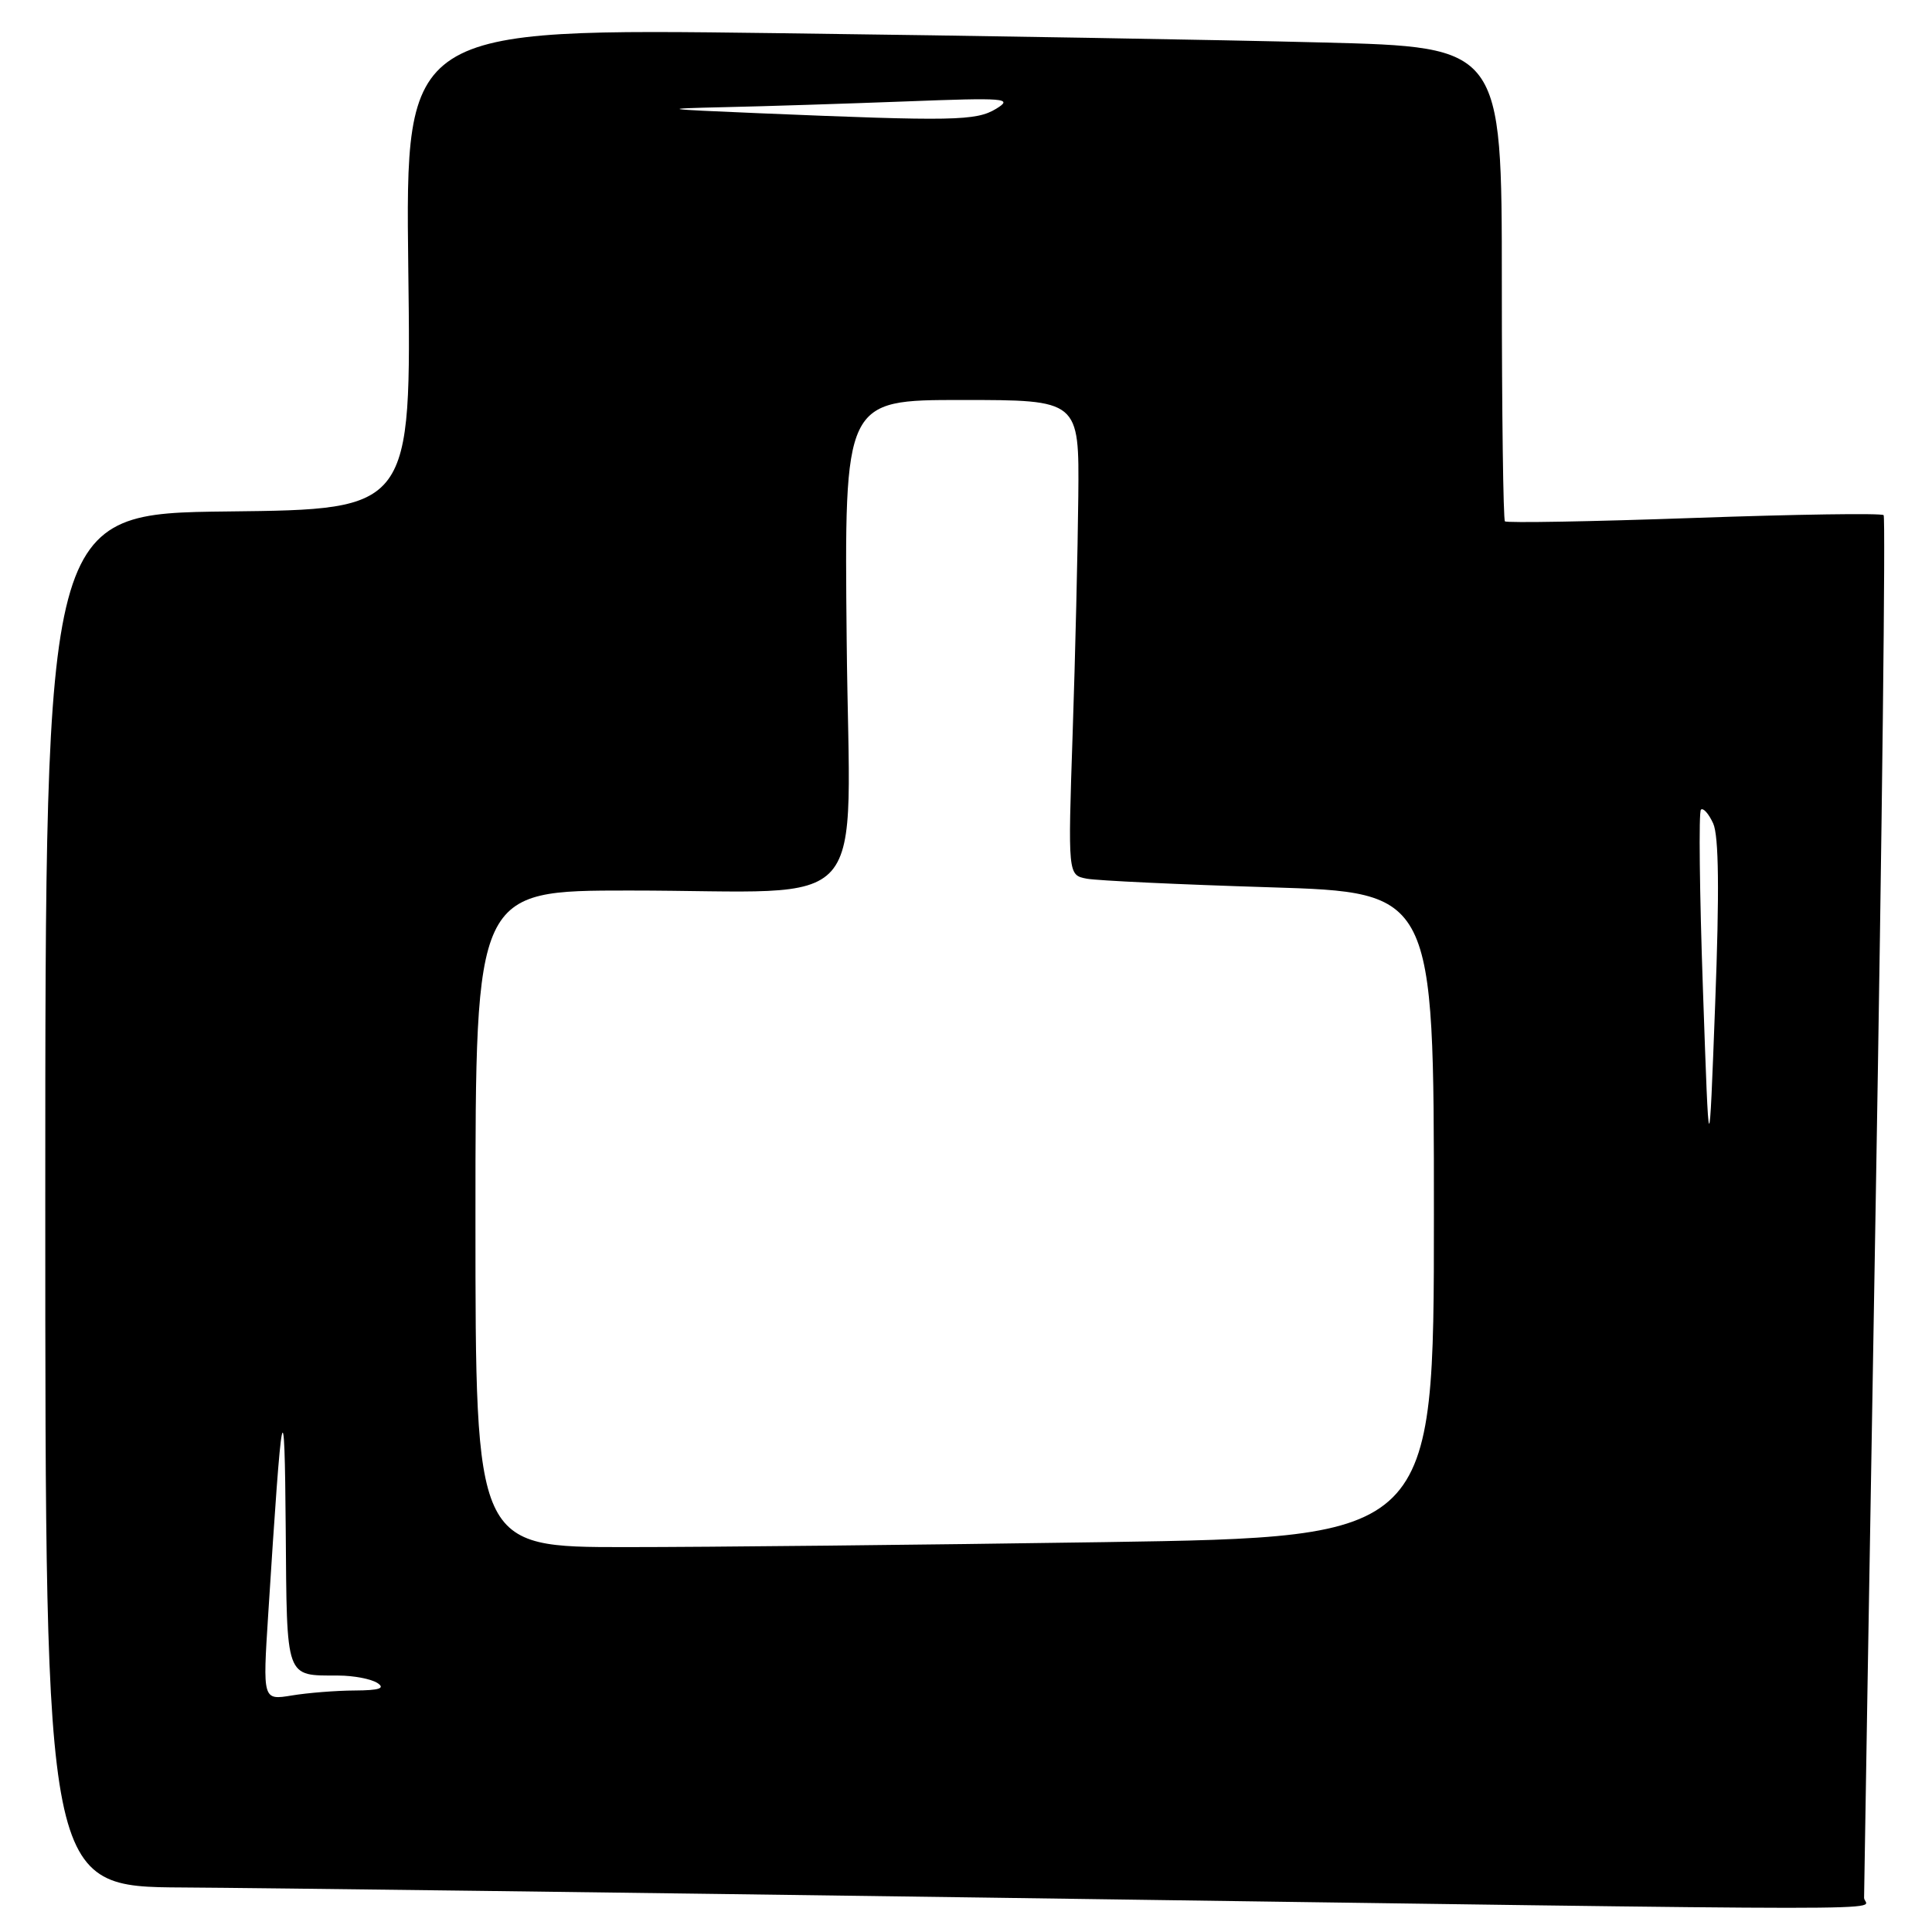 <?xml version="1.0" encoding="UTF-8" standalone="no"?>
<!DOCTYPE svg PUBLIC "-//W3C//DTD SVG 1.1//EN" "http://www.w3.org/Graphics/SVG/1.1/DTD/svg11.dtd" >
<svg xmlns="http://www.w3.org/2000/svg" xmlns:xlink="http://www.w3.org/1999/xlink" version="1.1" viewBox="0 0 256 256">
 <g >
 <path fill="currentColor"
d=" M 247.00 251.47 C 247.00 250.63 247.69 209.17 248.54 159.35 C 249.39 109.52 249.86 68.53 249.59 68.26 C 249.32 67.98 238.01 68.15 224.46 68.63 C 210.91 69.11 199.64 69.31 199.41 69.08 C 199.19 68.85 199.00 54.62 199.00 37.45 C 199.00 6.23 199.00 6.23 175.25 5.63 C 162.19 5.29 129.50 4.73 102.60 4.39 C 53.71 3.76 53.71 3.76 54.10 35.63 C 54.50 67.50 54.50 67.50 30.25 67.77 C 6.00 68.04 6.00 68.04 6.00 159.02 C 6.00 250.00 6.00 250.00 24.25 250.10 C 34.29 250.16 82.10 250.77 130.50 251.44 C 258.71 253.24 247.00 253.24 247.00 251.47 Z  M 35.54 213.90 C 37.38 184.91 37.71 183.32 37.86 202.64 C 38.02 222.72 37.75 221.99 44.83 222.02 C 46.85 222.02 49.17 222.47 50.00 223.00 C 51.09 223.71 50.28 223.98 47.00 224.00 C 44.52 224.01 40.77 224.31 38.66 224.66 C 34.81 225.29 34.81 225.29 35.54 213.90 Z  M 63.00 161.50 C 63.00 118.00 63.00 118.00 83.36 118.00 C 116.09 118.00 112.55 122.06 112.19 84.90 C 111.87 53.00 111.87 53.00 127.44 53.00 C 143.00 53.00 143.00 53.00 142.88 65.75 C 142.81 72.76 142.48 86.93 142.13 97.23 C 141.50 115.95 141.50 115.95 144.00 116.43 C 145.38 116.69 156.29 117.20 168.25 117.57 C 190.00 118.24 190.00 118.24 190.00 160.96 C 190.00 203.67 190.00 203.67 146.34 204.34 C 122.32 204.70 93.75 205.00 82.84 205.00 C 63.00 205.00 63.00 205.00 63.00 161.50 Z  M 225.65 131.16 C 225.20 118.33 225.08 107.58 225.38 107.29 C 225.68 106.99 226.41 107.81 227.01 109.12 C 227.75 110.77 227.84 118.09 227.27 133.00 C 226.46 154.50 226.46 154.50 225.65 131.16 Z  M 100.50 15.00 C 87.64 14.46 87.27 14.40 96.00 14.20 C 101.22 14.09 112.03 13.74 120.00 13.44 C 133.28 12.93 134.29 13.01 132.00 14.41 C 129.34 16.03 126.37 16.08 100.50 15.00 Z "/>
</g>
</svg>